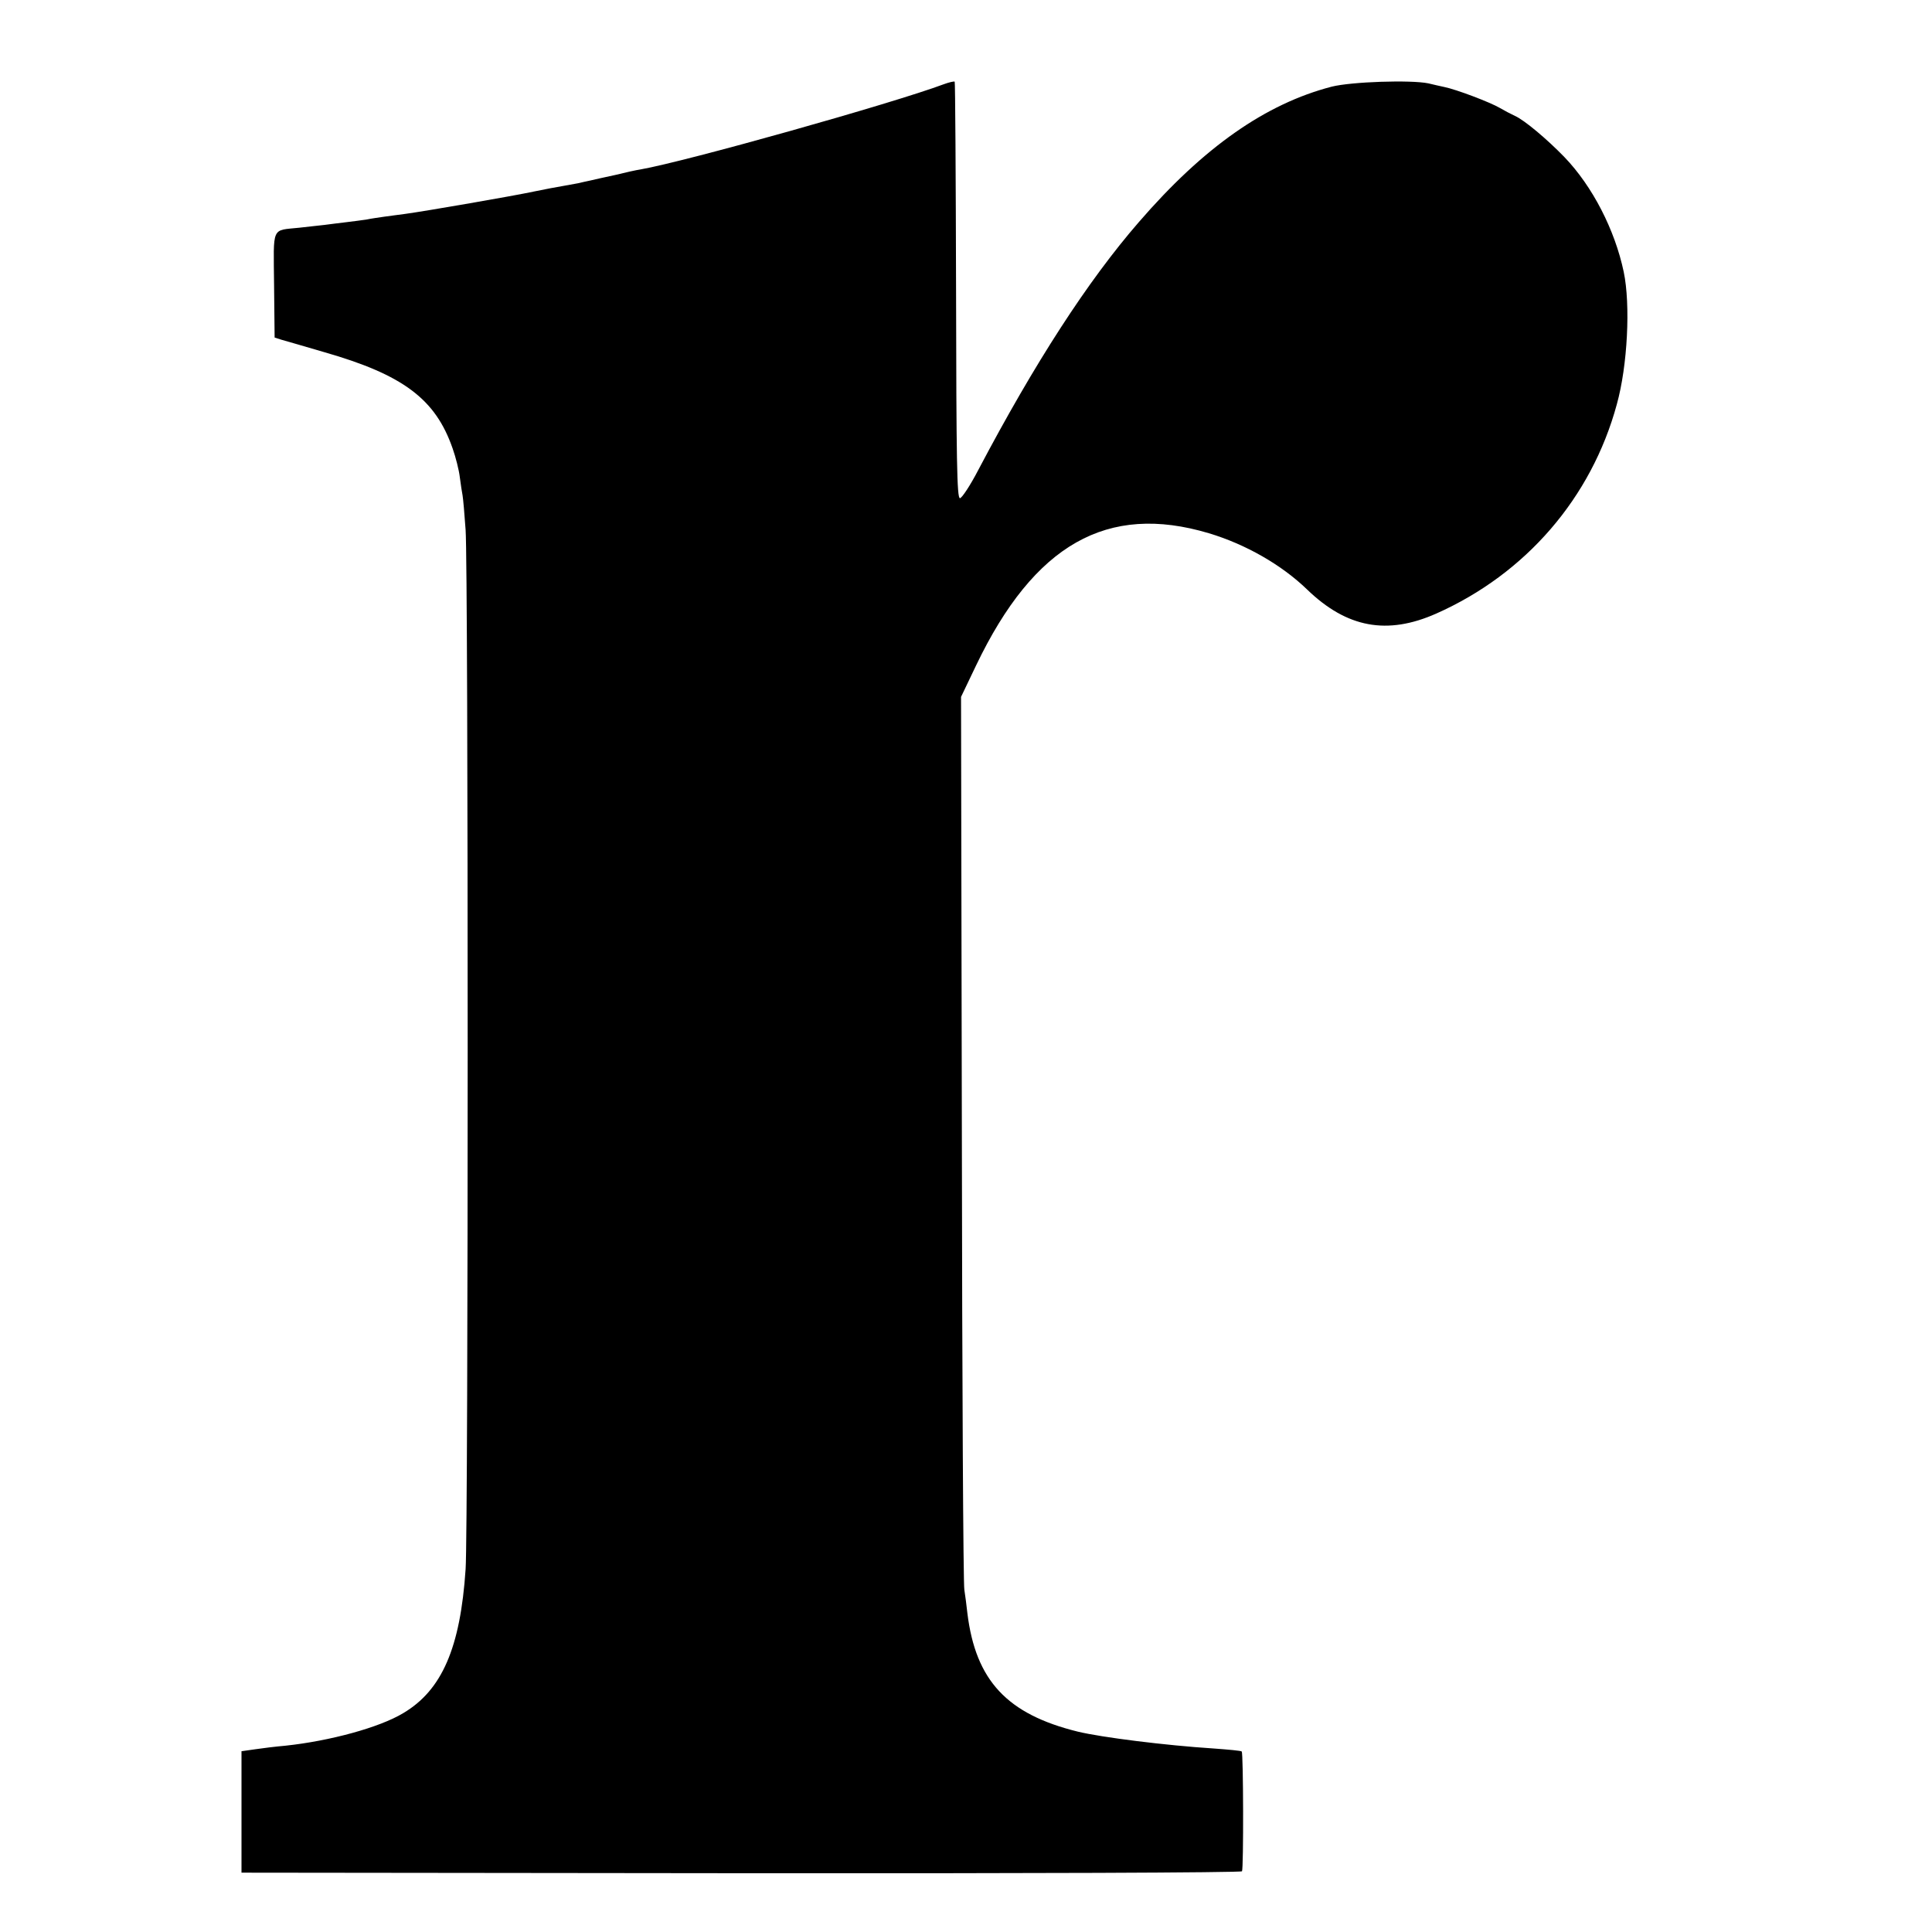 <?xml version="1.0" standalone="no"?>
<!DOCTYPE svg PUBLIC "-//W3C//DTD SVG 20010904//EN"
 "http://www.w3.org/TR/2001/REC-SVG-20010904/DTD/svg10.dtd">
<svg version="1.0" xmlns="http://www.w3.org/2000/svg"
 width="700pt" height="700pt" viewBox="0 0 700 700"
 preserveAspectRatio="xMidYMid meet">
<g transform="translate(0,700) scale(0.1,-0.1)"
fill="#000000" stroke="none">
<path d="M3420 6695 c-184 -69 -934 -280 -1100 -309 -14 -2 -55 -11 -91 -20
-37 -8 -78 -17 -90 -20 -13 -3 -34 -7 -45 -10 -12 -2 -37 -7 -55 -10 -19 -3
-66 -12 -105 -20 -69 -15 -392 -71 -466 -81 -21 -3 -55 -7 -75 -10 -21 -3 -49
-7 -63 -10 -14 -2 -47 -7 -75 -10 -27 -3 -63 -8 -80 -10 -16 -2 -57 -6 -90
-10 -103 -11 -94 9 -92 -207 l2 -191 25 -8 c14 -4 84 -24 155 -45 286 -82 403
-170 465 -349 11 -31 23 -78 26 -104 3 -25 8 -55 10 -66 2 -11 7 -67 11 -125
10 -139 10 -3623 0 -3765 -19 -286 -86 -439 -226 -522 -86 -52 -266 -101 -427
-118 -34 -3 -84 -9 -110 -13 l-49 -7 0 -220 0 -220 1810 -2 c1028 -1 1812 2
1815 7 6 10 5 428 -1 434 -2 3 -49 7 -103 11 -172 11 -404 40 -491 61 -256 63
-370 185 -400 429 -3 28 -8 66 -11 85 -4 19 -8 755 -9 1635 l-3 1600 55 115
c210 438 475 588 843 478 133 -40 263 -114 356 -204 144 -139 290 -166 468
-87 324 144 562 419 654 758 39 140 50 361 25 480 -32 152 -113 310 -215 416
-63 65 -145 134 -179 149 -13 6 -38 19 -55 29 -34 20 -157 67 -202 76 -15 3
-40 9 -57 13 -64 13 -278 6 -350 -12 -239 -62 -464 -219 -699 -491 -185 -213
-377 -510 -580 -895 -30 -58 -61 -105 -68 -105 -11 0 -13 139 -14 753 -1 414
-3 754 -5 756 -2 2 -20 -2 -39 -9z"/>
</g>
</svg>
